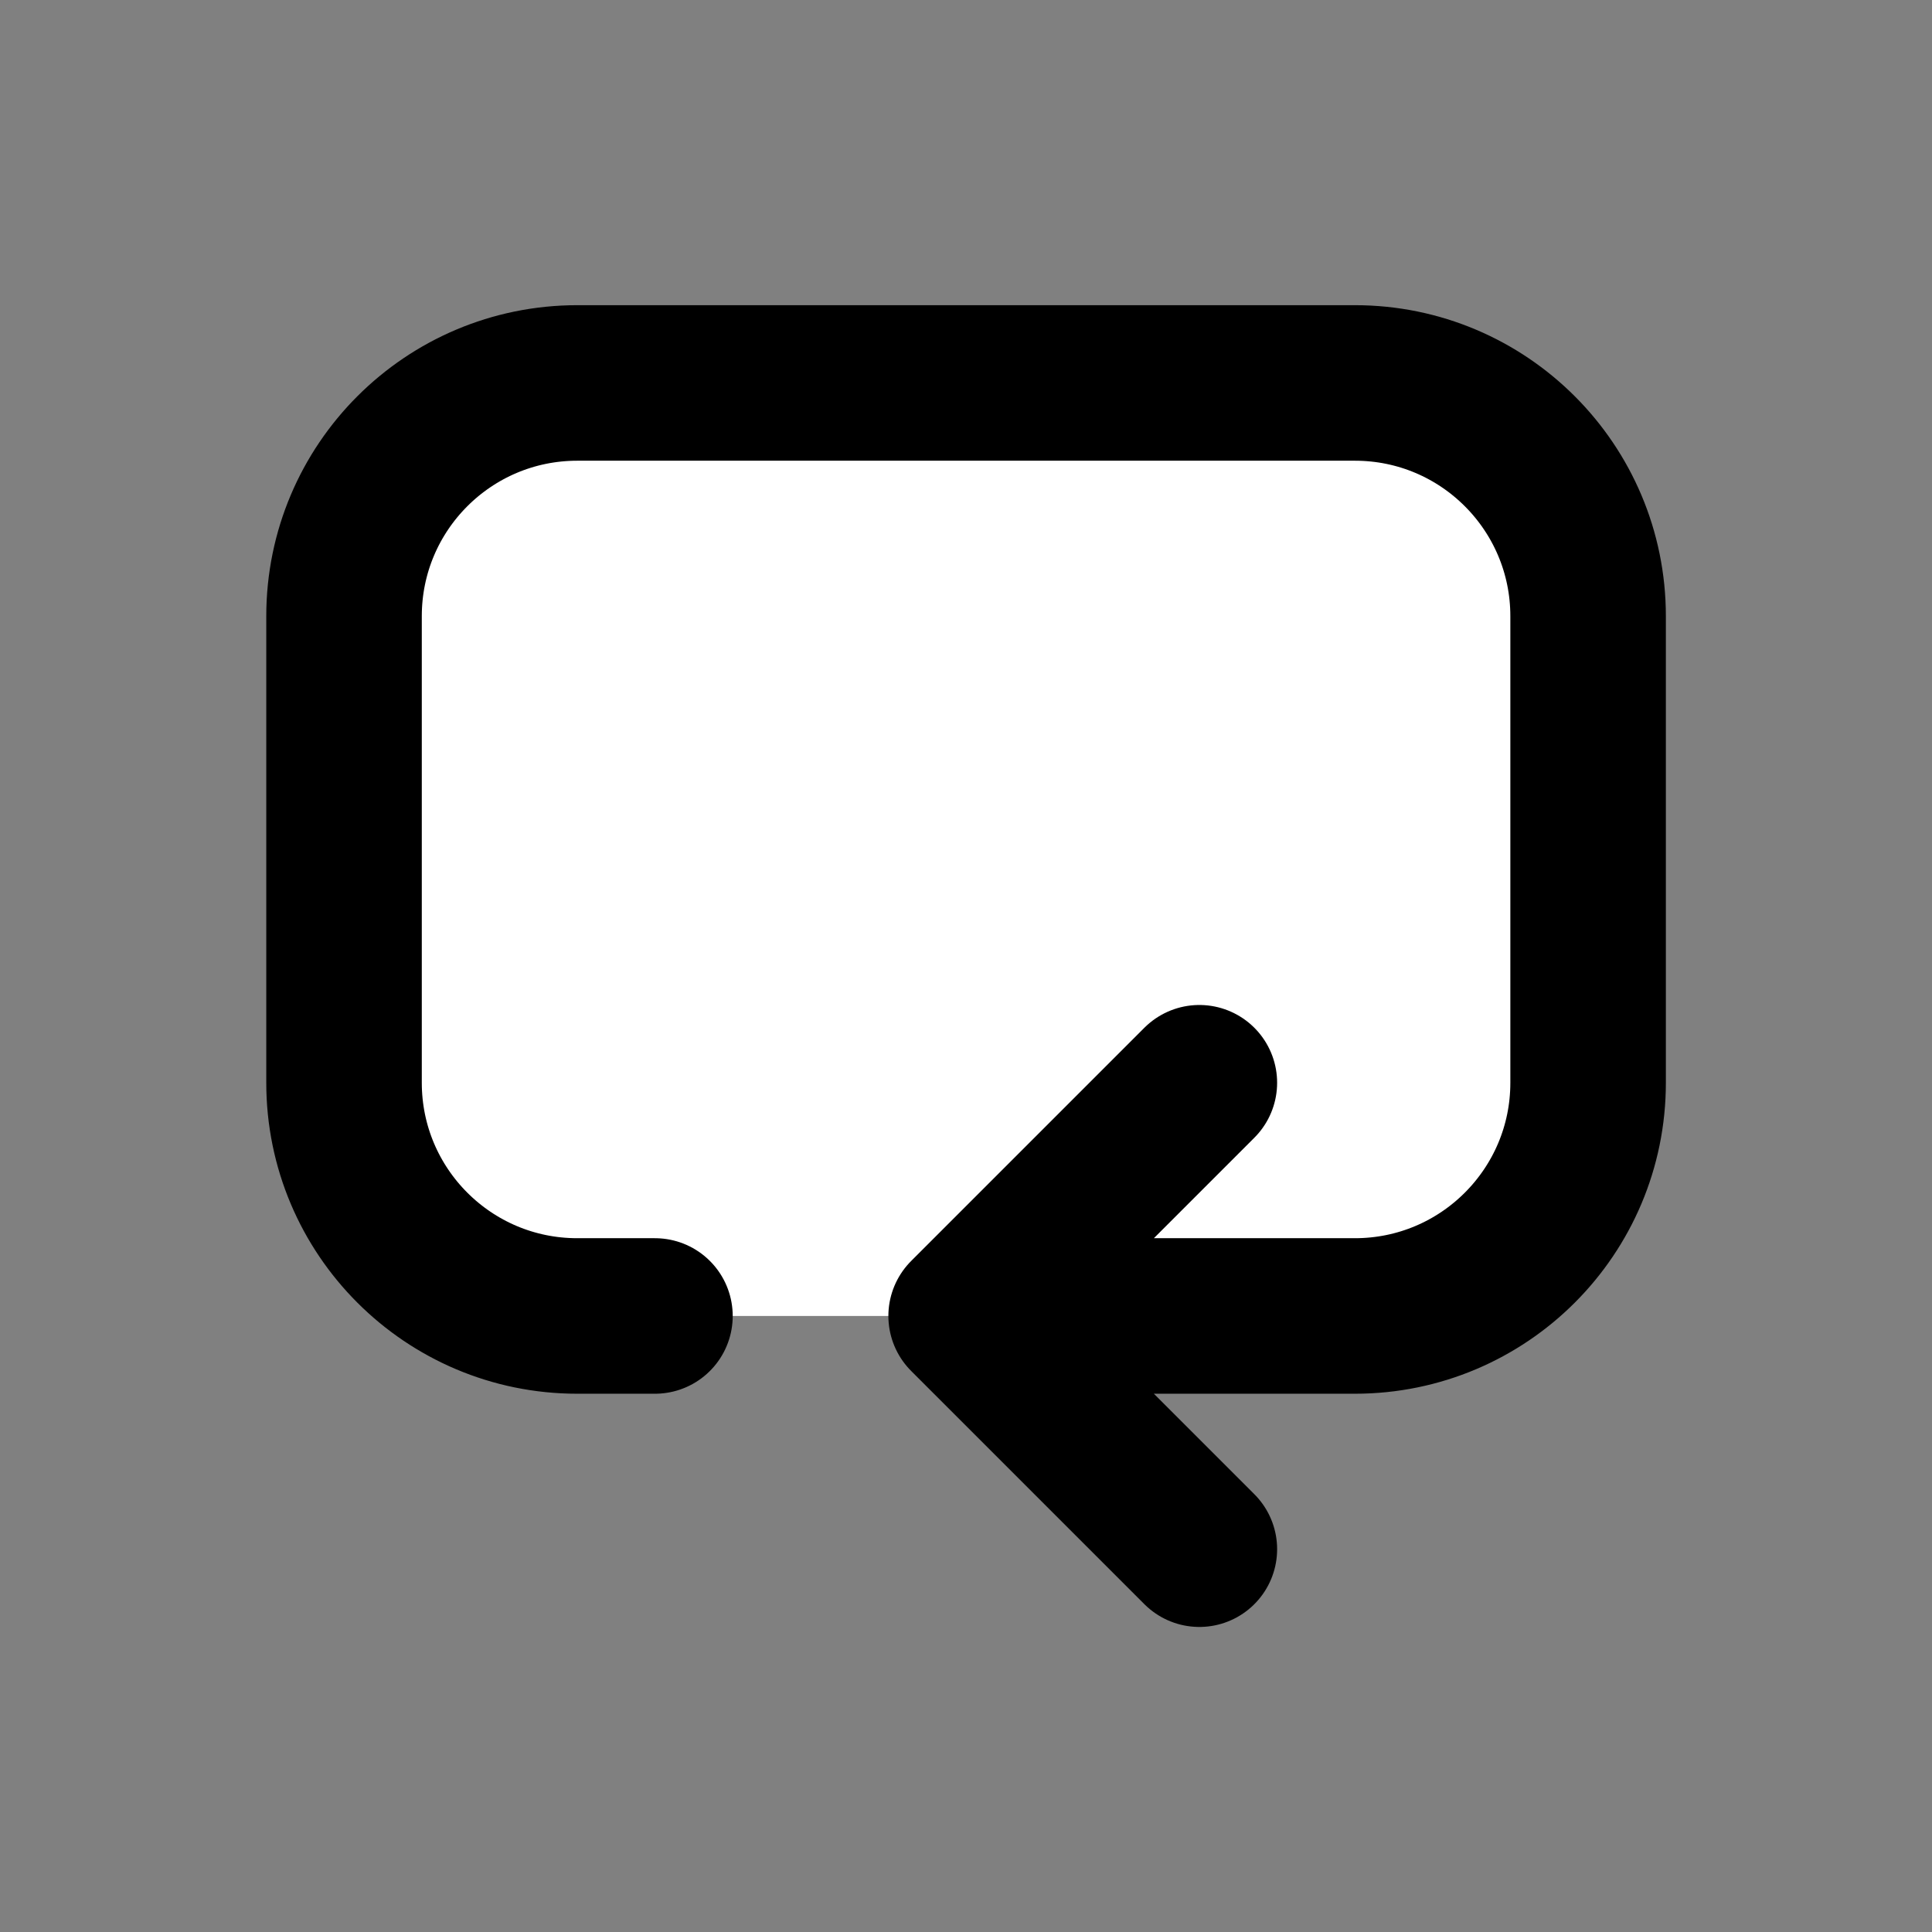 <svg viewBox="0 0 14 14" xmlns="http://www.w3.org/2000/svg"><rect x="0" y="0" width="14" height="14" fill="#808080" stroke="none"/><path d="m4.746 9.536h-0.563c-0.934 0-1.69-0.757-1.69-1.69v-3.381c0-0.934 0.757-1.69 1.69-1.69h5.635c0.934 0 1.69 0.757 1.69 1.69v3.381c0 0.934-0.757 1.69-1.69 1.69h-2.817m0 0 1.69-1.69m-1.69 1.69 1.69 1.69" fill="#fff" stroke="#000" stroke-linecap="round" stroke-linejoin="round" stroke-width="1.127"/></svg>
